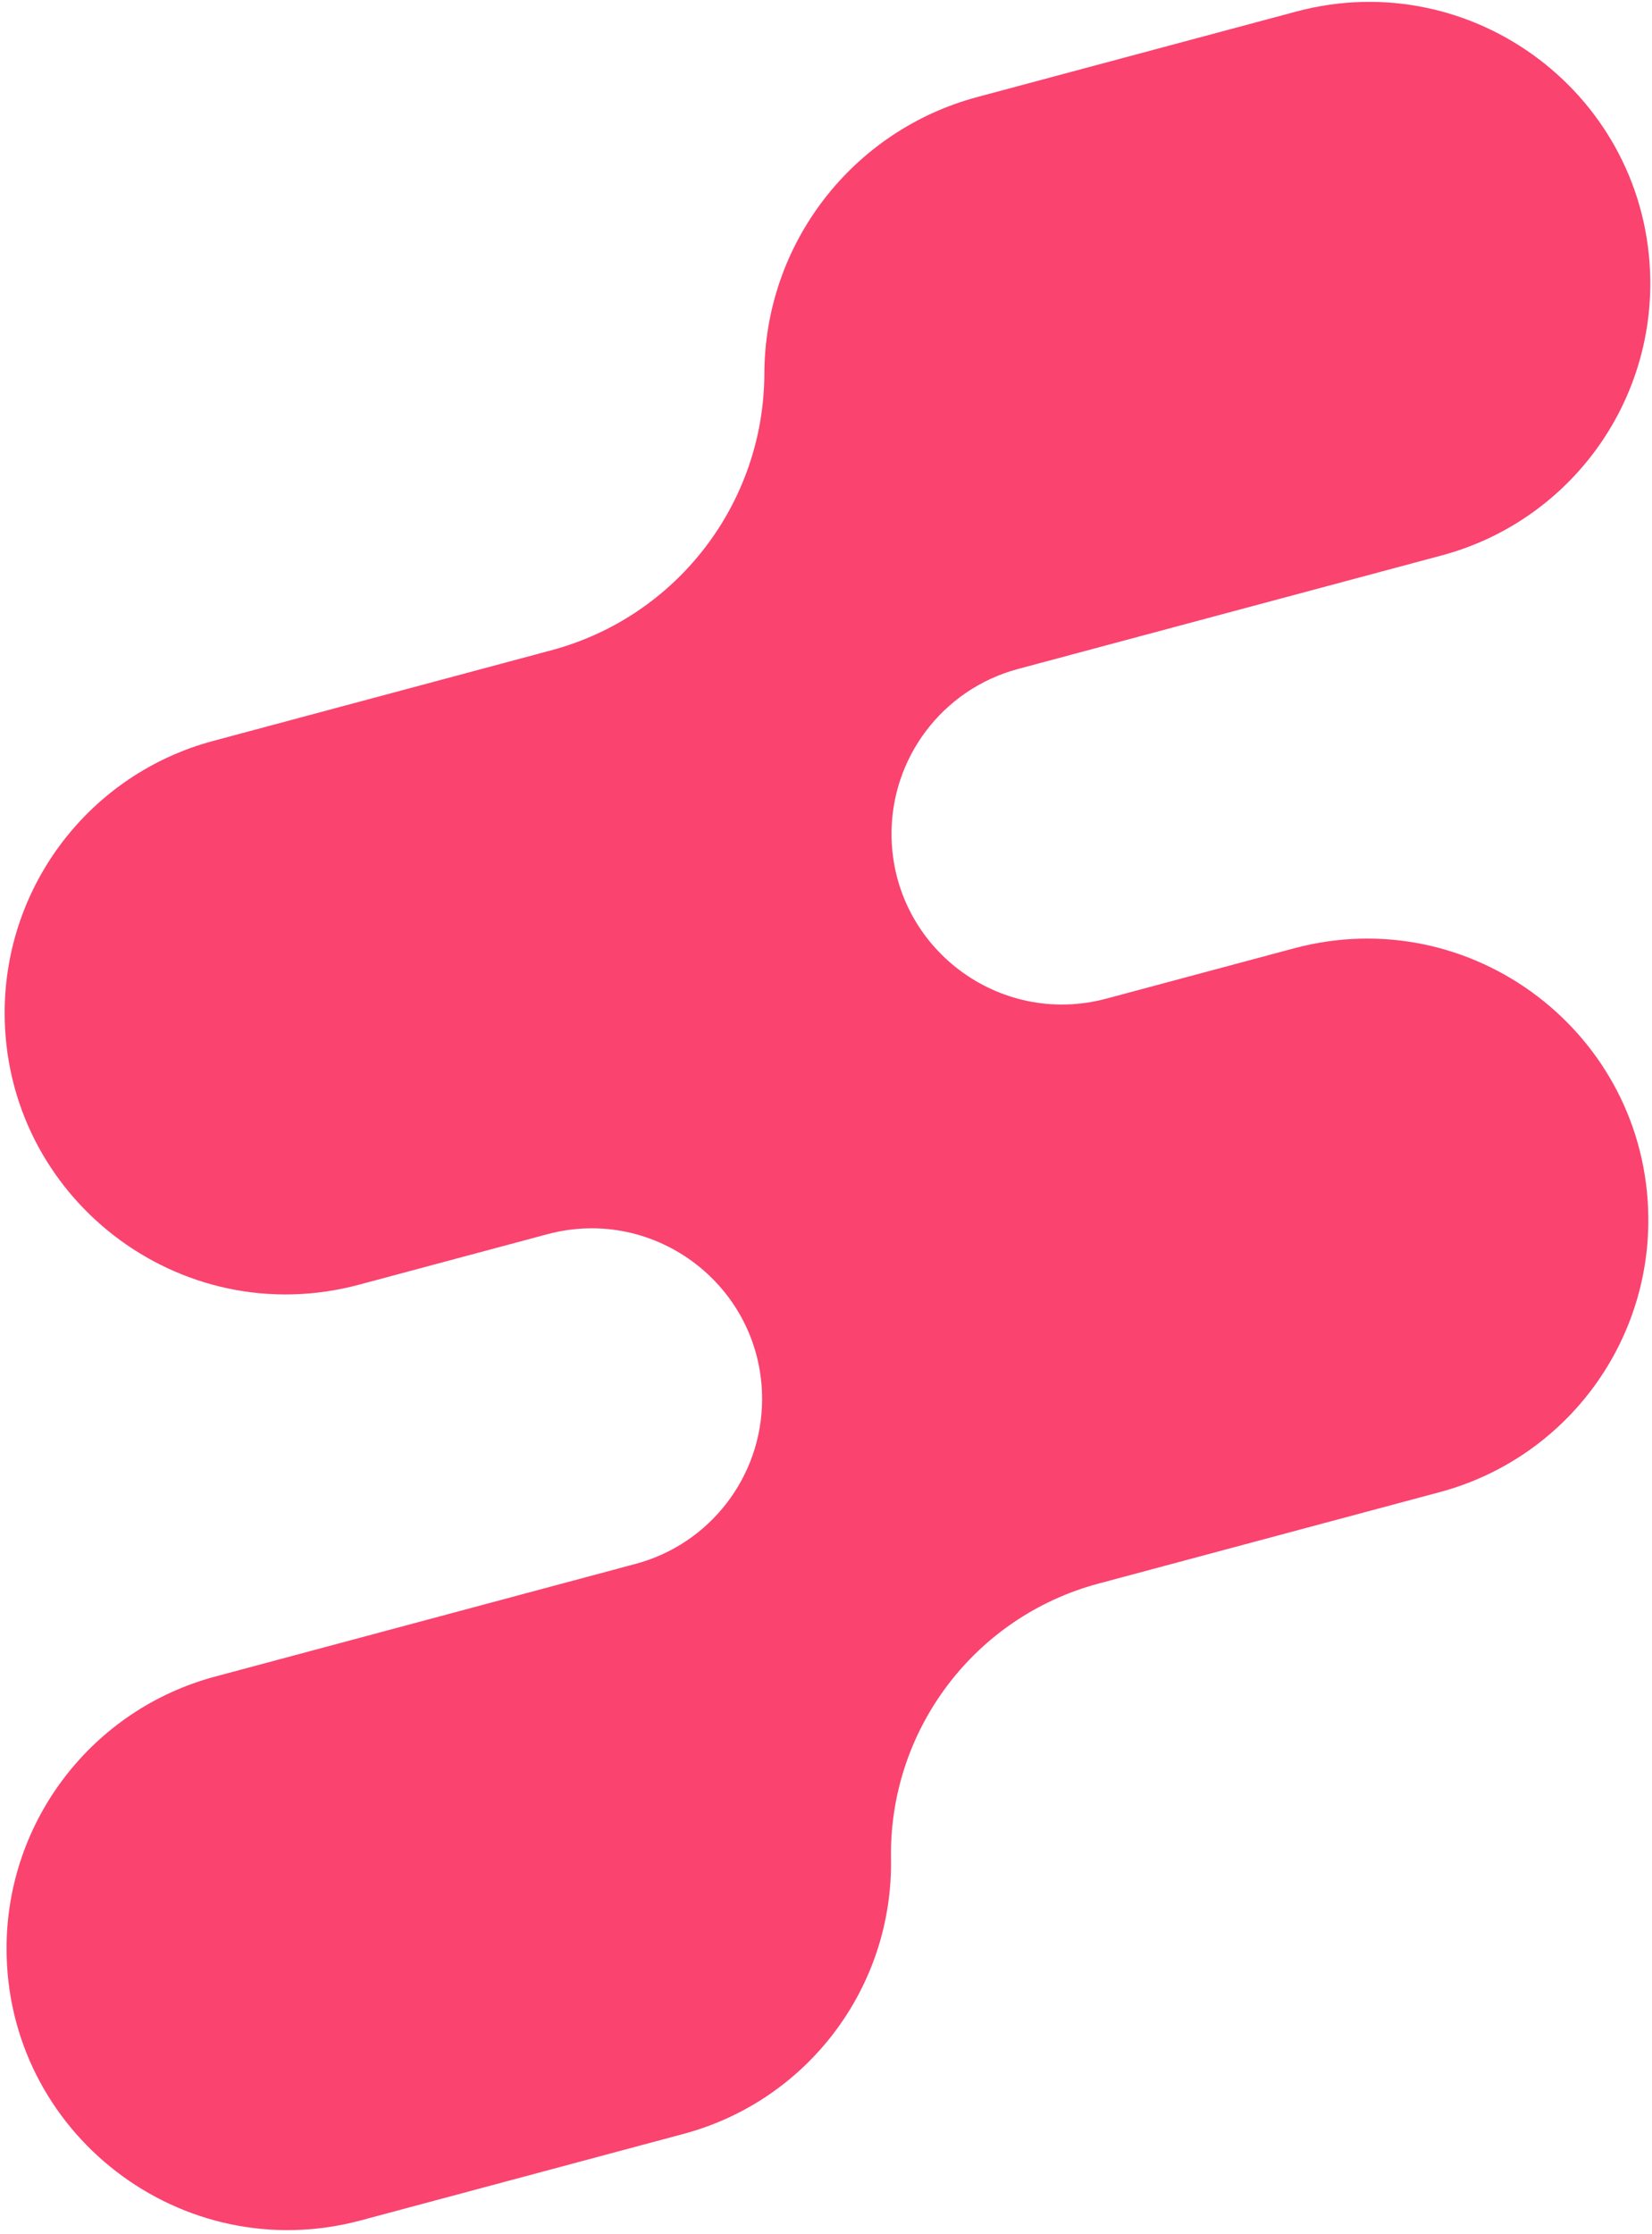 <svg width="301" height="407" viewBox="0 0 301 407" fill="none" xmlns="http://www.w3.org/2000/svg">
<path fill-rule="evenodd" clip-rule="evenodd" d="M300.687 51.128C300.348 17.628 268.501 -6.555 236.14 2.116L178.063 17.678C155.241 23.793 139.345 44.439 139.268 68.066V68.066C139.192 91.693 123.296 112.34 100.474 118.455L38.855 134.965C16.497 140.956 0.924 161.183 0.849 184.33V184.33C0.74 218.115 32.764 242.771 65.398 234.027L99.728 224.828C119.511 219.527 138.925 234.474 138.858 254.955V254.955C138.813 268.987 129.372 281.249 115.818 284.88L39.2 305.41C16.842 311.401 1.269 331.628 1.194 354.775V354.775C1.084 388.56 33.109 413.216 65.743 404.472L124.549 388.714C147.154 382.658 162.736 361.993 162.342 338.594V338.594C161.949 315.195 177.531 294.531 200.135 288.474L262.326 271.81C284.93 265.753 300.566 245.162 300.33 221.761V221.761C299.991 188.261 268.143 164.078 235.783 172.749L201.57 181.916C182.036 187.151 162.784 172.633 162.444 152.413V152.413C162.204 138.151 171.701 125.556 185.479 121.864L262.684 101.177C285.288 95.12 300.924 74.528 300.687 51.128V51.128Z" fill="#FA436F"/>
</svg>
